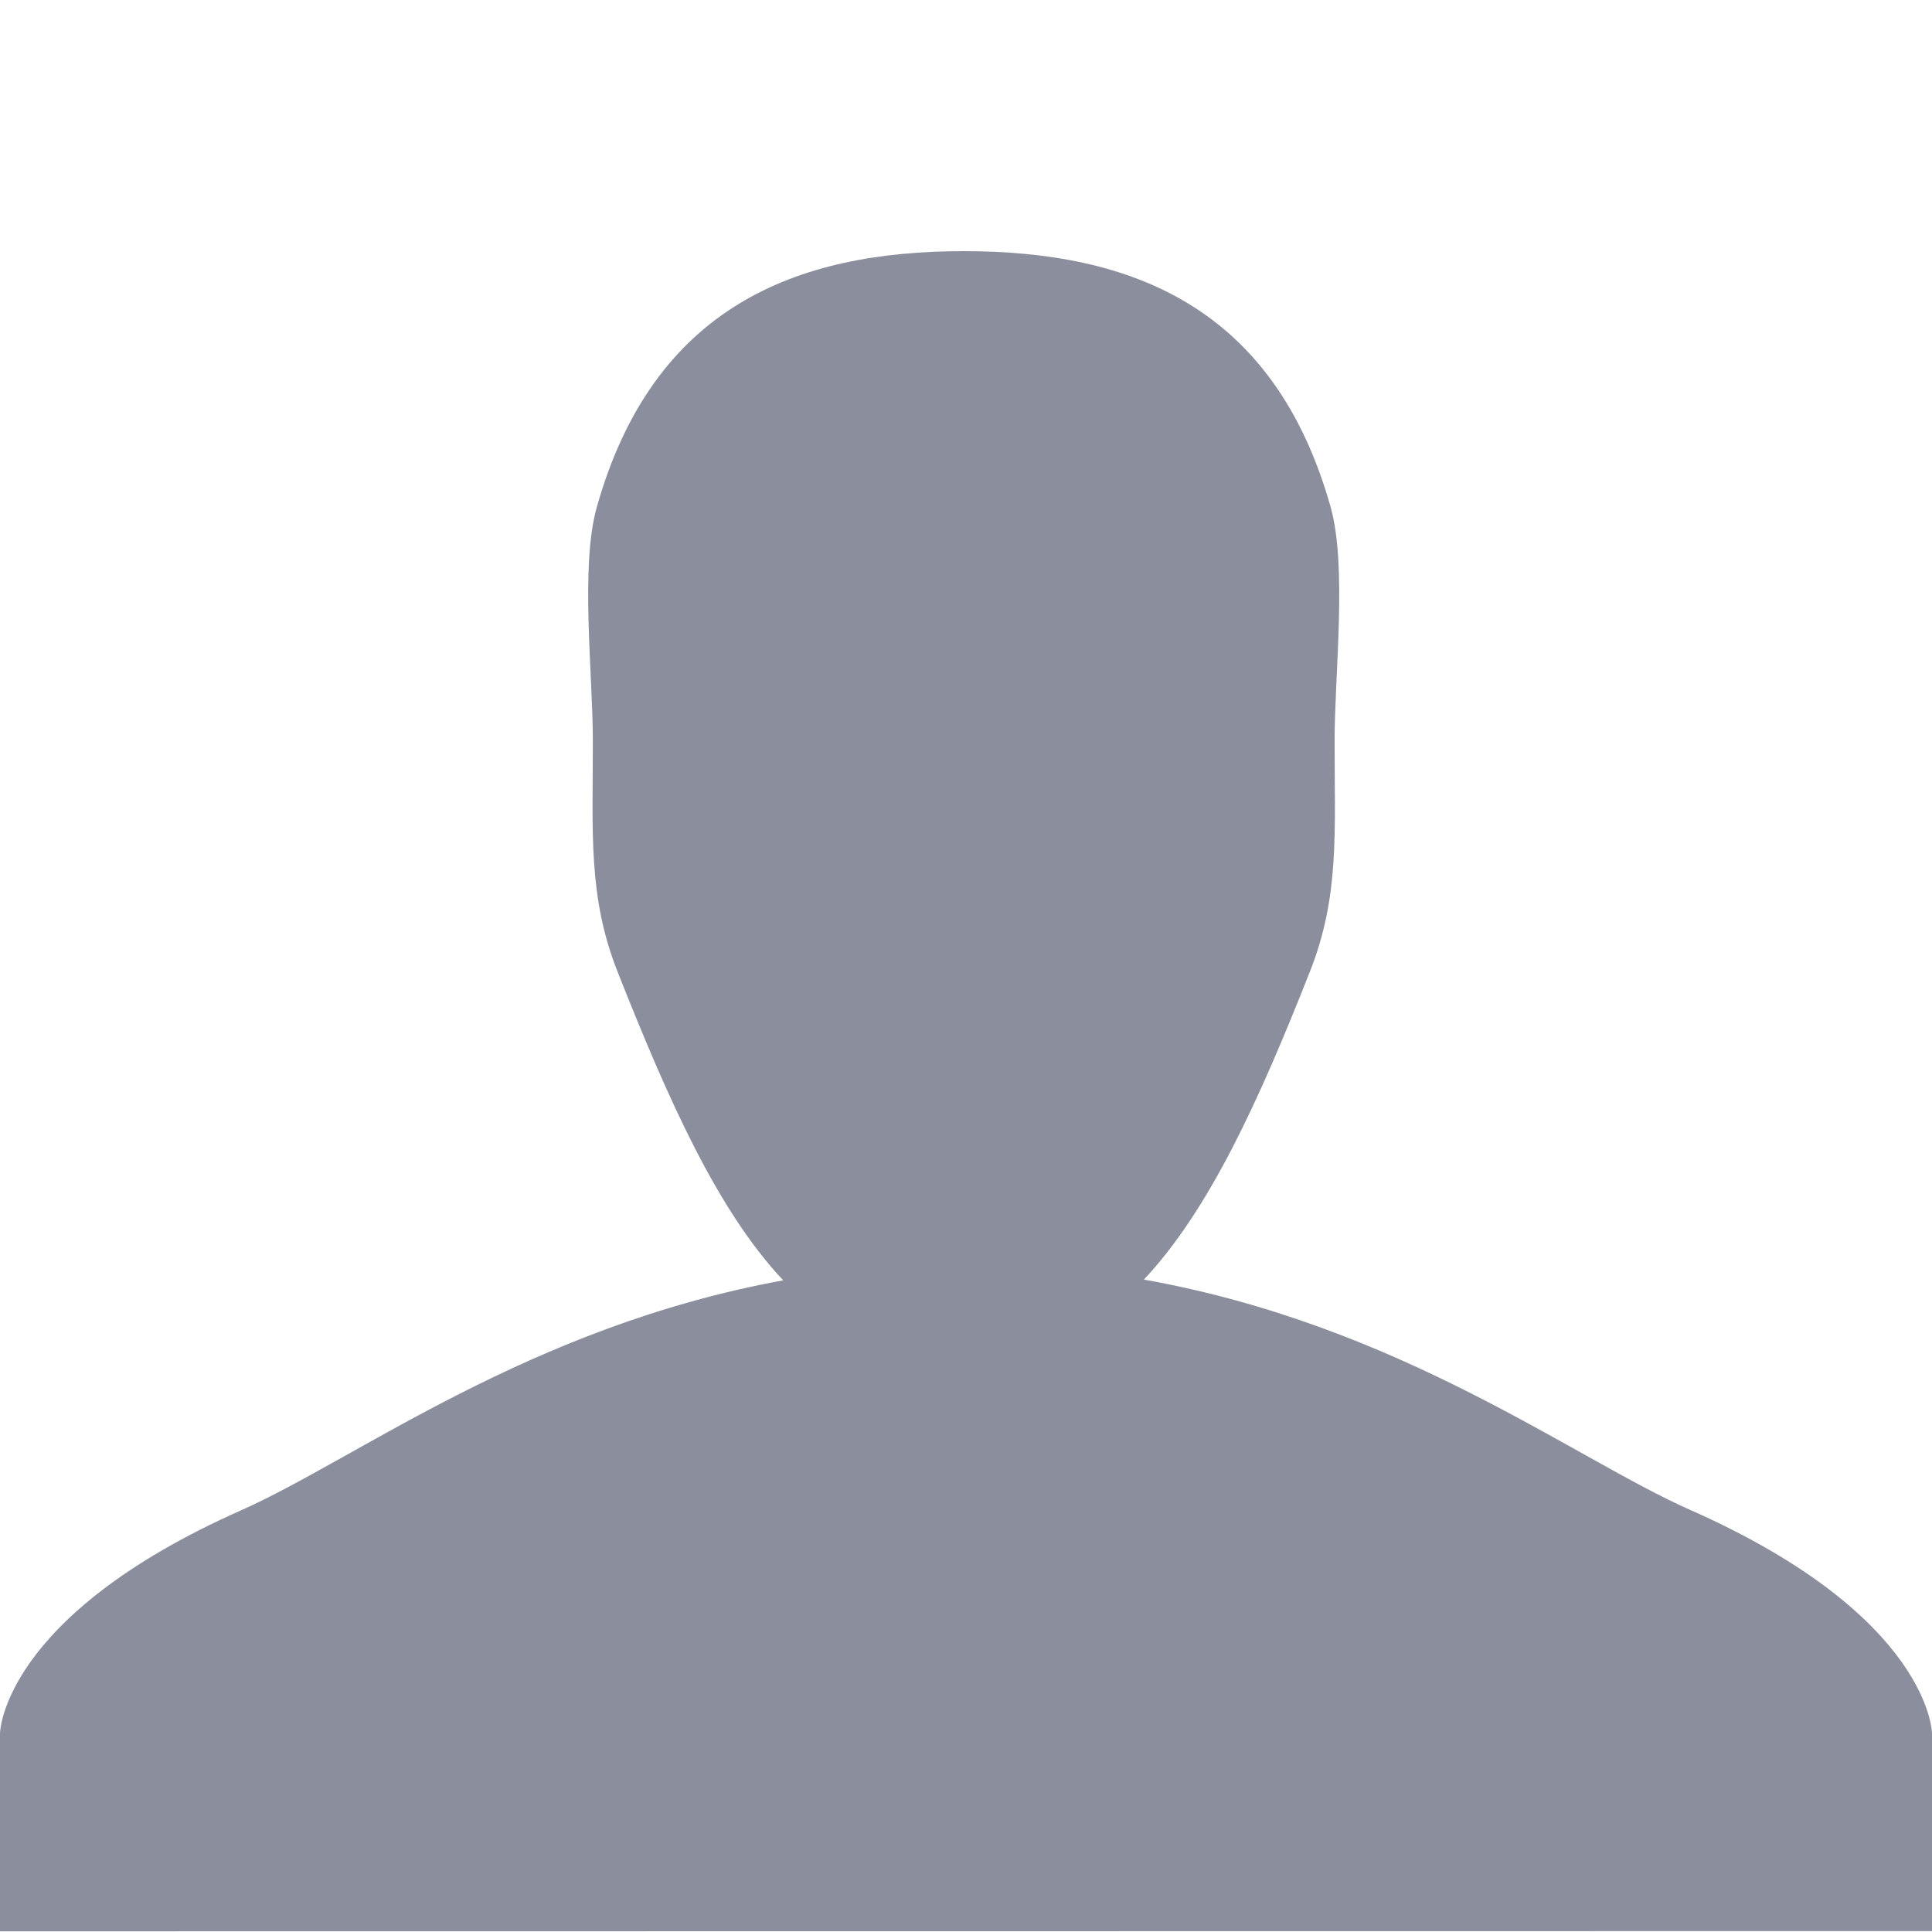 <?xml version="1.0" encoding="UTF-8" standalone="no"?>
<svg width="1000px" height="1000px" viewBox="0 0 100 100" version="1.1" xmlns="http://www.w3.org/2000/svg" xmlns:xlink="http://www.w3.org/1999/xlink" xmlns:sketch="http://www.bohemiancoding.com/sketch/ns">
    <!-- Generator: Sketch 3.3.3 (12072) - http://www.bohemiancoding.com/sketch -->
    <title>user</title>
    <desc>Created with Sketch.</desc>
    <defs></defs>
    <g id="Page-1" stroke="none" stroke-width="1" fill="none" fill-rule="evenodd" sketch:type="MSPage">
        <g id="user" sketch:type="MSArtboardGroup">
            <rect id="Rectangle-3" fill="#FFFFFF" sketch:type="MSShapeGroup" x="0" y="0" width="100" height="100"></rect>
            <path d="M59.207,66.231 C62.599,62.617 65.169,56.964 67.81,50.266 C69.342,46.386 69.078,43.077 69.078,38.367 C69.078,34.886 69.738,29.303 68.87,26.234 C65.944,15.862 58.547,13 49.883,13 C41.211,13 33.808,15.875 30.886,26.265 C30.025,29.325 30.686,34.896 30.686,38.367 C30.686,43.088 30.428,46.407 31.964,50.295 C34.626,57.026 37.156,62.671 40.538,66.27 C27.374,68.679 18.48,75.51 12.479,78.173 C0.061,83.684 0,89.717 0,89.717 L0,99.965 L100,99.954 L100,89.717 C100,89.717 99.942,83.663 87.476,78.149 C81.438,75.479 72.476,68.596 59.207,66.231 Z" fill="#8B8E9C" sketch:type="MSShapeGroup"></path>
        </g>
    </g>
</svg>